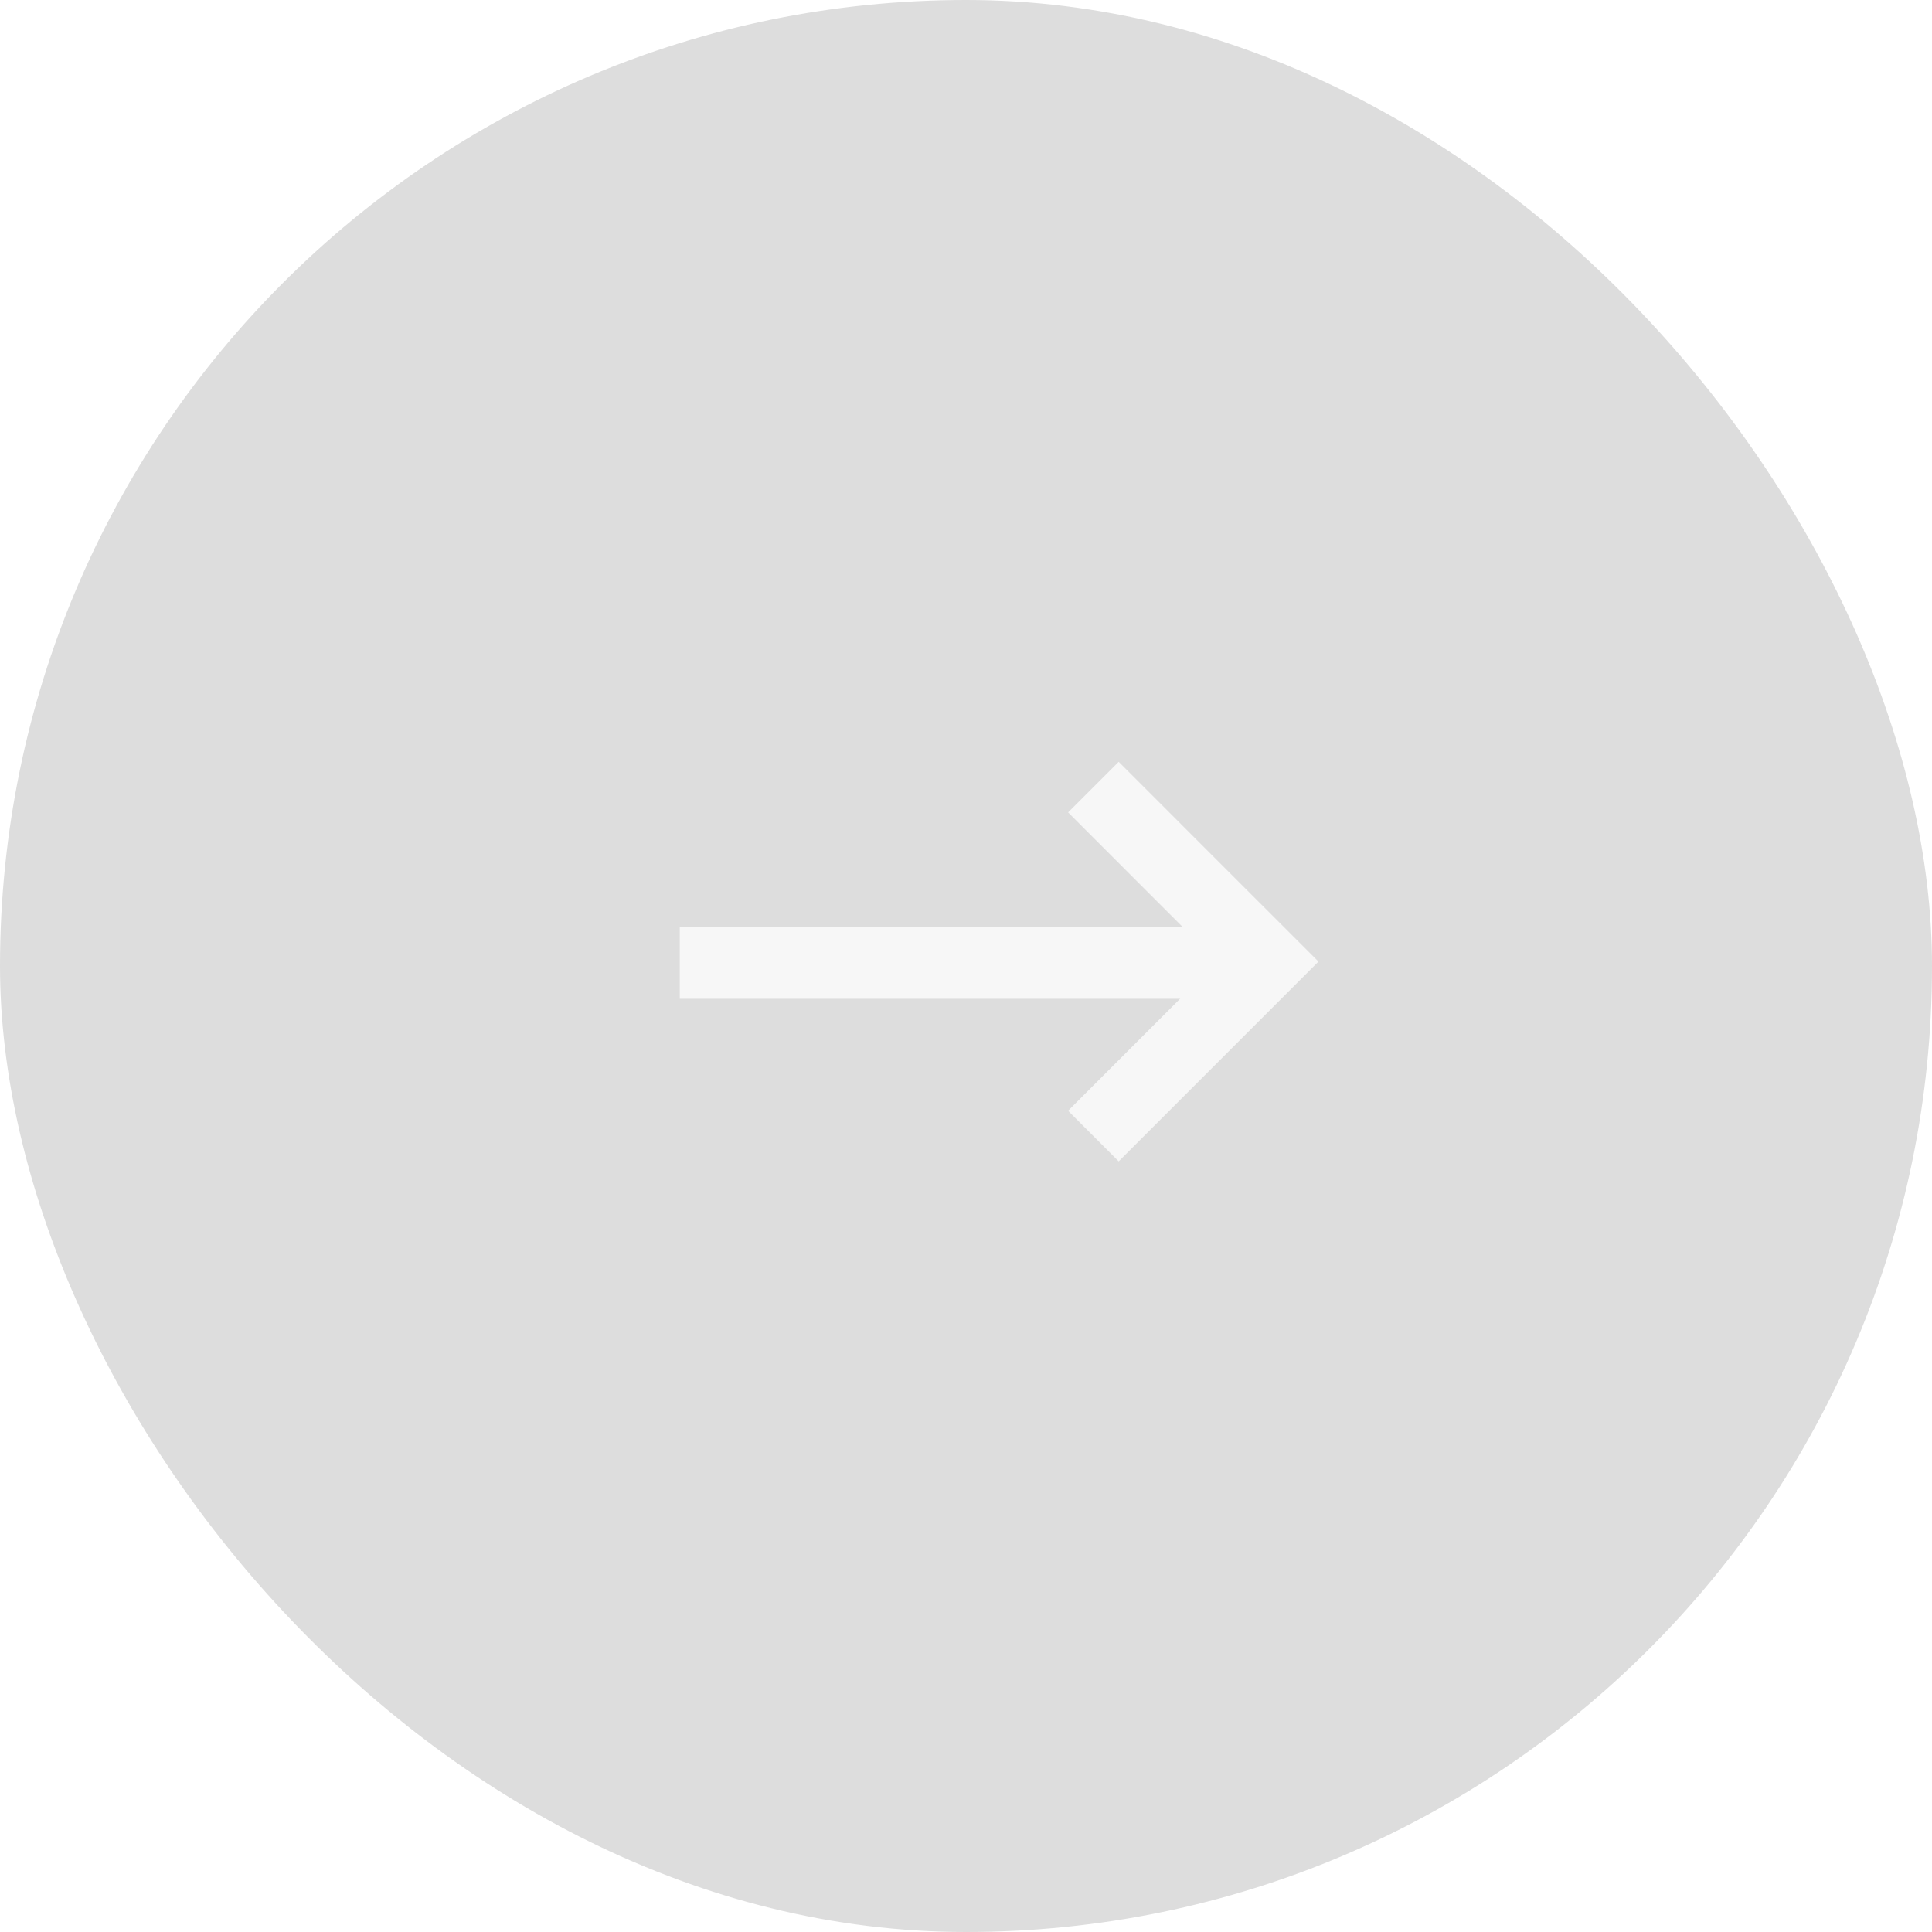 <svg width="54" height="54" viewBox="0 0 54 54" fill="none" xmlns="http://www.w3.org/2000/svg">
<g filter="url(#filter0_b_443_6993)">
<rect width="54" height="54" rx="27" fill="#595959" fill-opacity="0.2"/>
<path d="M30.561 22L35.437 26.877L30.561 31.753" stroke="#F7F7F7" stroke-width="2"/>
<path d="M35 26.916L19 26.916" stroke="#F7F7F7" stroke-width="2"/>
</g>
<defs>
<filter id="filter0_b_443_6993" x="-15" y="-15" width="84" height="84" filterUnits="userSpaceOnUse" color-interpolation-filters="sRGB">
<feFlood flood-opacity="0" result="BackgroundImageFix"/>
<feGaussianBlur in="BackgroundImageFix" stdDeviation="7.5"/>
<feComposite in2="SourceAlpha" operator="in" result="effect1_backgroundBlur_443_6993"/>
<feBlend mode="normal" in="SourceGraphic" in2="effect1_backgroundBlur_443_6993" result="shape"/>
</filter>
</defs>
</svg>
